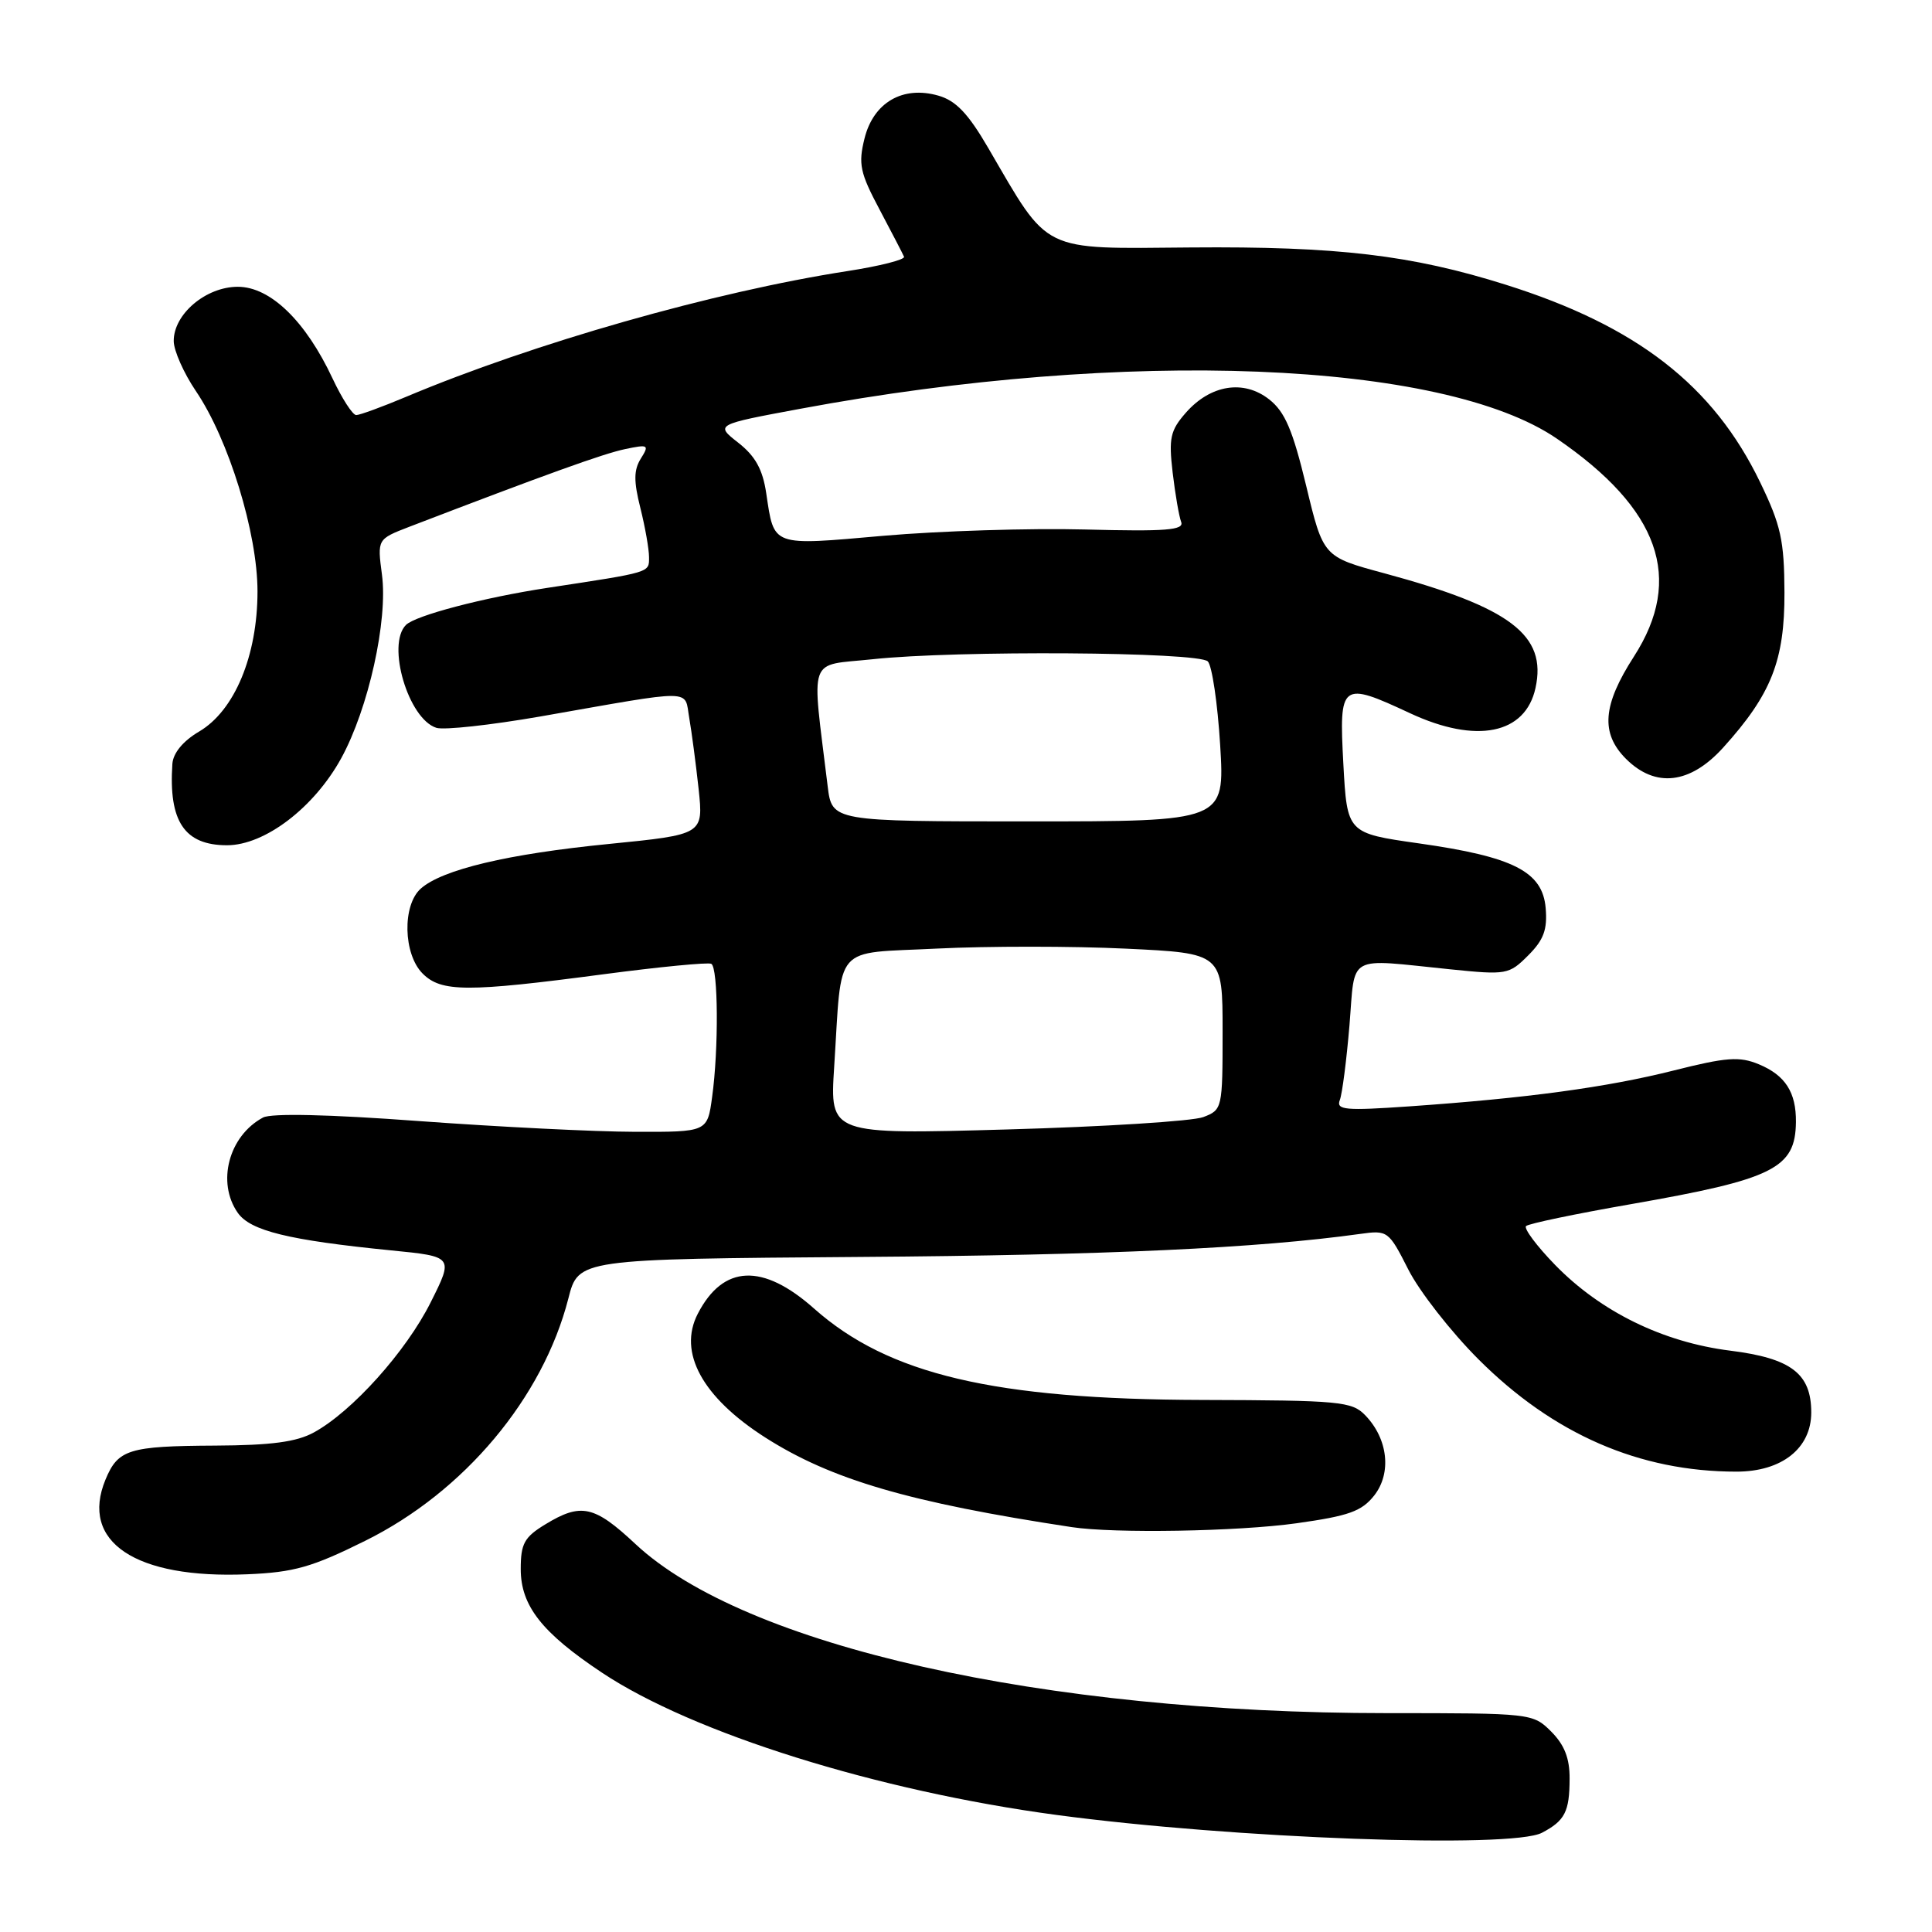 <?xml version="1.0" encoding="UTF-8" standalone="no"?>
<!DOCTYPE svg PUBLIC "-//W3C//DTD SVG 1.1//EN" "http://www.w3.org/Graphics/SVG/1.1/DTD/svg11.dtd" >
<svg xmlns="http://www.w3.org/2000/svg" xmlns:xlink="http://www.w3.org/1999/xlink" version="1.1" viewBox="0 0 256 256">
 <g >
 <path fill="currentColor"
d=" M 204.32 242.85 C 207.36 241.25 207.97 240.06 207.98 235.70 C 208.00 232.99 207.30 231.21 205.55 229.45 C 203.11 227.02 202.95 227.00 183.80 227.00 C 138.18 227.00 98.64 218.10 84.20 204.59 C 78.74 199.48 76.99 199.10 72.25 201.99 C 69.47 203.68 69.00 204.54 69.00 207.91 C 69.00 212.77 71.80 216.34 79.77 221.64 C 91.80 229.65 116.27 237.31 140.00 240.49 C 163.34 243.62 200.28 244.98 204.32 242.85 Z  M 48.40 204.16 C 61.52 197.66 71.93 185.23 75.31 172.06 C 76.64 166.83 76.64 166.83 114.07 166.55 C 146.70 166.32 166.68 165.39 180.23 163.50 C 183.88 162.99 184.01 163.09 186.62 168.24 C 188.08 171.12 192.26 176.47 195.90 180.11 C 205.83 190.04 217.23 195.00 230.09 195.00 C 236.10 195.00 240.00 191.91 240.00 187.16 C 240.00 182.01 237.34 179.98 229.27 178.97 C 220.34 177.85 212.10 173.81 206.06 167.61 C 203.62 165.10 201.89 162.78 202.21 162.46 C 202.53 162.14 208.80 160.83 216.15 159.55 C 235.01 156.25 237.90 154.82 237.97 148.68 C 238.01 144.73 236.56 142.48 233.05 141.02 C 230.49 139.96 228.77 140.08 221.76 141.85 C 212.90 144.08 202.36 145.51 186.73 146.60 C 178.26 147.19 177.03 147.08 177.53 145.77 C 177.85 144.95 178.42 140.50 178.81 135.88 C 179.60 126.28 178.27 127.03 192.18 128.44 C 199.63 129.20 199.95 129.14 202.49 126.60 C 204.55 124.54 205.05 123.18 204.81 120.33 C 204.40 115.49 200.56 113.53 188.00 111.75 C 178.50 110.40 178.50 110.40 178.00 101.20 C 177.42 90.45 177.69 90.24 186.85 94.51 C 195.63 98.60 202.12 97.29 203.46 91.17 C 205.00 84.16 200.17 80.49 183.42 75.96 C 175.34 73.78 175.34 73.78 173.08 64.39 C 171.29 56.97 170.26 54.56 168.17 52.92 C 164.80 50.27 160.40 50.97 157.13 54.69 C 155.07 57.04 154.85 58.04 155.38 62.60 C 155.72 65.48 156.23 68.43 156.51 69.16 C 156.93 70.25 154.52 70.44 143.76 70.16 C 136.47 69.97 124.48 70.35 117.11 70.99 C 102.11 72.31 102.60 72.49 101.53 65.36 C 101.06 62.19 100.08 60.43 97.82 58.66 C 94.76 56.26 94.76 56.26 106.13 54.15 C 149.23 46.12 191.20 47.79 206.29 58.12 C 219.90 67.44 223.16 76.66 216.50 87.00 C 212.35 93.44 212.06 97.15 215.45 100.55 C 219.35 104.44 223.95 103.91 228.34 99.05 C 234.72 91.99 236.48 87.51 236.45 78.50 C 236.42 71.60 235.98 69.60 233.23 63.91 C 227.03 51.06 216.89 43.19 199.50 37.72 C 187.02 33.79 177.20 32.63 157.78 32.79 C 137.75 32.96 139.11 33.62 130.96 19.63 C 128.29 15.04 126.66 13.33 124.33 12.67 C 119.62 11.32 115.73 13.58 114.55 18.36 C 113.71 21.74 113.96 22.90 116.55 27.77 C 118.17 30.83 119.63 33.64 119.79 34.02 C 119.94 34.40 116.57 35.26 112.29 35.92 C 94.56 38.67 70.71 45.47 53.81 52.58 C 50.65 53.91 47.67 55.00 47.20 55.00 C 46.73 55.00 45.32 52.82 44.07 50.16 C 40.50 42.53 35.82 38.00 31.51 38.00 C 27.27 38.00 22.99 41.64 23.02 45.20 C 23.03 46.47 24.35 49.44 25.95 51.81 C 30.31 58.23 34.12 70.64 34.12 78.36 C 34.12 86.87 31.09 94.16 26.39 96.93 C 24.25 98.19 22.94 99.78 22.84 101.22 C 22.33 108.84 24.44 112.00 30.08 112.00 C 35.09 112.00 41.62 107.02 45.22 100.46 C 48.82 93.89 51.42 82.19 50.61 76.14 C 49.99 71.44 49.99 71.44 54.24 69.80 C 72.30 62.87 79.95 60.11 82.82 59.51 C 85.92 58.86 86.06 58.94 84.91 60.77 C 83.97 62.28 83.96 63.76 84.85 67.30 C 85.48 69.82 86.00 72.76 86.00 73.83 C 86.00 75.90 86.36 75.79 72.50 77.90 C 64.09 79.18 55.05 81.55 53.79 82.81 C 51.19 85.41 54.10 95.26 57.82 96.44 C 58.83 96.76 65.02 96.08 71.58 94.94 C 92.38 91.29 90.65 91.27 91.33 95.14 C 91.65 96.99 92.21 101.22 92.57 104.54 C 93.21 110.58 93.21 110.58 80.67 111.83 C 67.29 113.15 58.59 115.22 55.75 117.75 C 53.29 119.95 53.43 126.43 56.00 129.00 C 58.47 131.47 61.87 131.49 80.00 129.09 C 87.42 128.11 93.84 127.49 94.25 127.71 C 95.17 128.21 95.24 139.01 94.36 145.36 C 93.73 150.00 93.73 150.00 84.11 149.97 C 78.83 149.96 65.97 149.31 55.55 148.55 C 43.56 147.66 35.95 147.49 34.85 148.08 C 30.31 150.51 28.68 156.68 31.51 160.71 C 33.18 163.09 38.24 164.33 51.80 165.68 C 60.11 166.50 60.11 166.50 57.06 172.58 C 53.81 179.07 46.67 187.03 41.60 189.80 C 39.29 191.07 35.95 191.51 28.50 191.55 C 17.05 191.61 15.64 192.05 13.98 196.05 C 10.56 204.31 17.94 209.23 32.78 208.60 C 38.95 208.34 41.33 207.67 48.40 204.16 Z  M 171.80 201.84 C 178.73 200.87 180.43 200.26 182.09 198.16 C 184.42 195.19 183.92 190.65 180.90 187.53 C 179.14 185.70 177.55 185.55 159.25 185.50 C 131.72 185.43 117.71 182.12 107.88 173.40 C 101.06 167.34 95.82 167.57 92.46 174.08 C 89.81 179.20 93.06 185.14 101.39 190.47 C 110.15 196.06 120.47 199.08 142.00 202.35 C 147.65 203.21 164.04 202.93 171.80 201.84 Z  M 110.53 141.41 C 111.60 124.80 110.21 126.40 124.19 125.69 C 130.87 125.36 142.11 125.36 149.17 125.70 C 162.00 126.31 162.00 126.31 162.00 136.68 C 162.00 146.89 161.96 147.06 159.44 148.02 C 158.03 148.56 146.32 149.30 133.42 149.66 C 109.96 150.32 109.96 150.32 110.53 141.41 Z  M 109.67 104.17 C 107.53 86.55 106.91 88.28 115.65 87.35 C 126.68 86.16 158.77 86.37 160.04 87.64 C 160.60 88.20 161.34 93.20 161.68 98.75 C 162.29 108.84 162.29 108.84 136.26 108.84 C 110.24 108.84 110.24 108.84 109.67 104.17 Z "/>
</g>
</svg>
